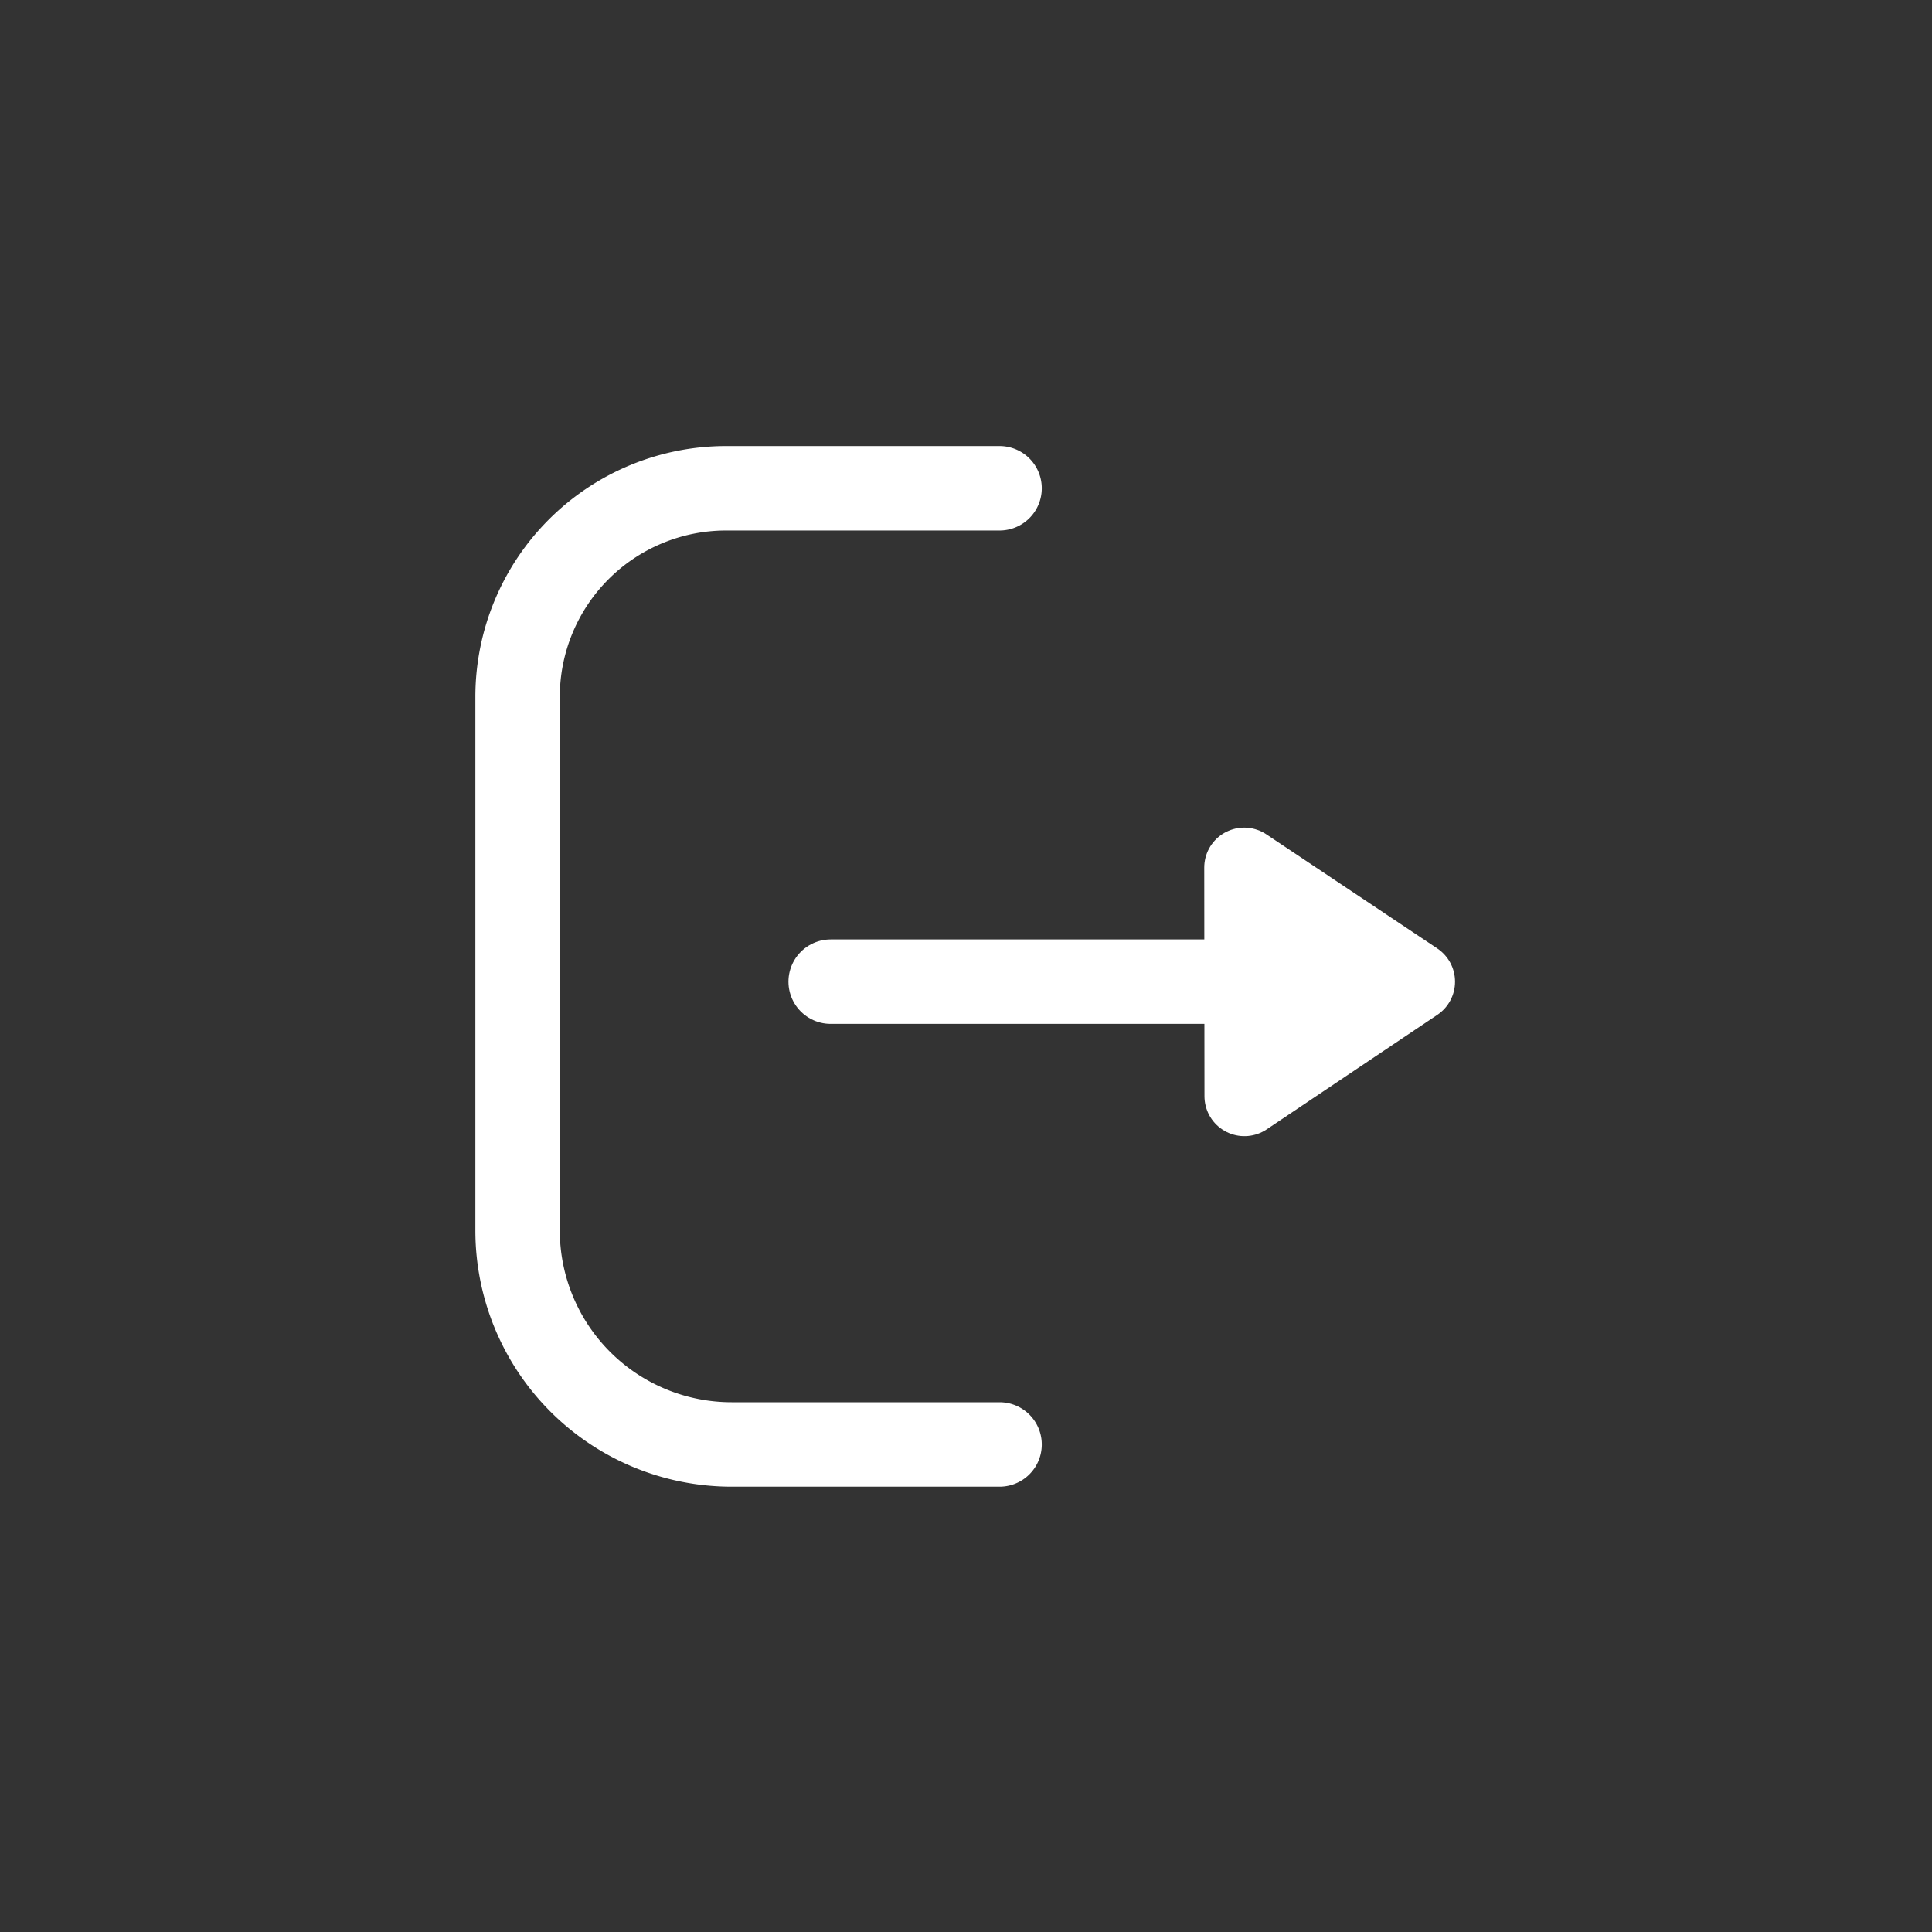 <?xml version="1.0" encoding="UTF-8" standalone="no"?>
<!-- Created with Inkscape (http://www.inkscape.org/) -->

<svg
   width="4.233mm"
   height="4.233mm"
   viewBox="0 0 4.233 4.233"
   version="1.1"
   id="svg1"
   xml:space="preserve"
   xmlns="http://www.w3.org/2000/svg"
   xmlns:svg="http://www.w3.org/2000/svg"><rect x="0" y="0" width="4.233" height="4.233" fill="#333333" stroke="none"/><defs
     id="defs1" /><g
     id="layer1"
     transform="translate(-230.014,-17.008)"
     style="display:inline"><g
       id="g7"
       transform="translate(-0.366,-1.9383783e-4)"><g
         id="g8"
         transform="translate(-0.068,0.034)"><path
           style="fill:none;stroke:#ffffff;stroke-width:0.185;stroke-linecap:round;stroke-linejoin:round;stroke-dasharray:none;stroke-opacity:1"
           d="m 232.638,20.173 h -0.587 a 0.469,0.469 45 0 1 -0.469,-0.469 l 0,-0.578 v -0.591 a 0.457,0.457 135 0 1 0.457,-0.457 h 0.599"
           id="path5"
           transform="translate(4.9988079e-6,-0.034)" /><path
           style="fill:none;stroke:#ffffff;stroke-width:0.185;stroke-linecap:round;stroke-linejoin:round;stroke-dasharray:none;stroke-opacity:1"
           d="m 232.268,19.125 h 0.925"
           id="path7" /><path
           style="display:inline;fill:#ffffff;stroke:#ffffff;stroke-width:0.175;stroke-linecap:round;stroke-linejoin:round"
           d="m 233.174,18.875 4.9e-4,0.501 0.374,-0.251 z"
           id="path3-2" /></g></g></g></svg>
